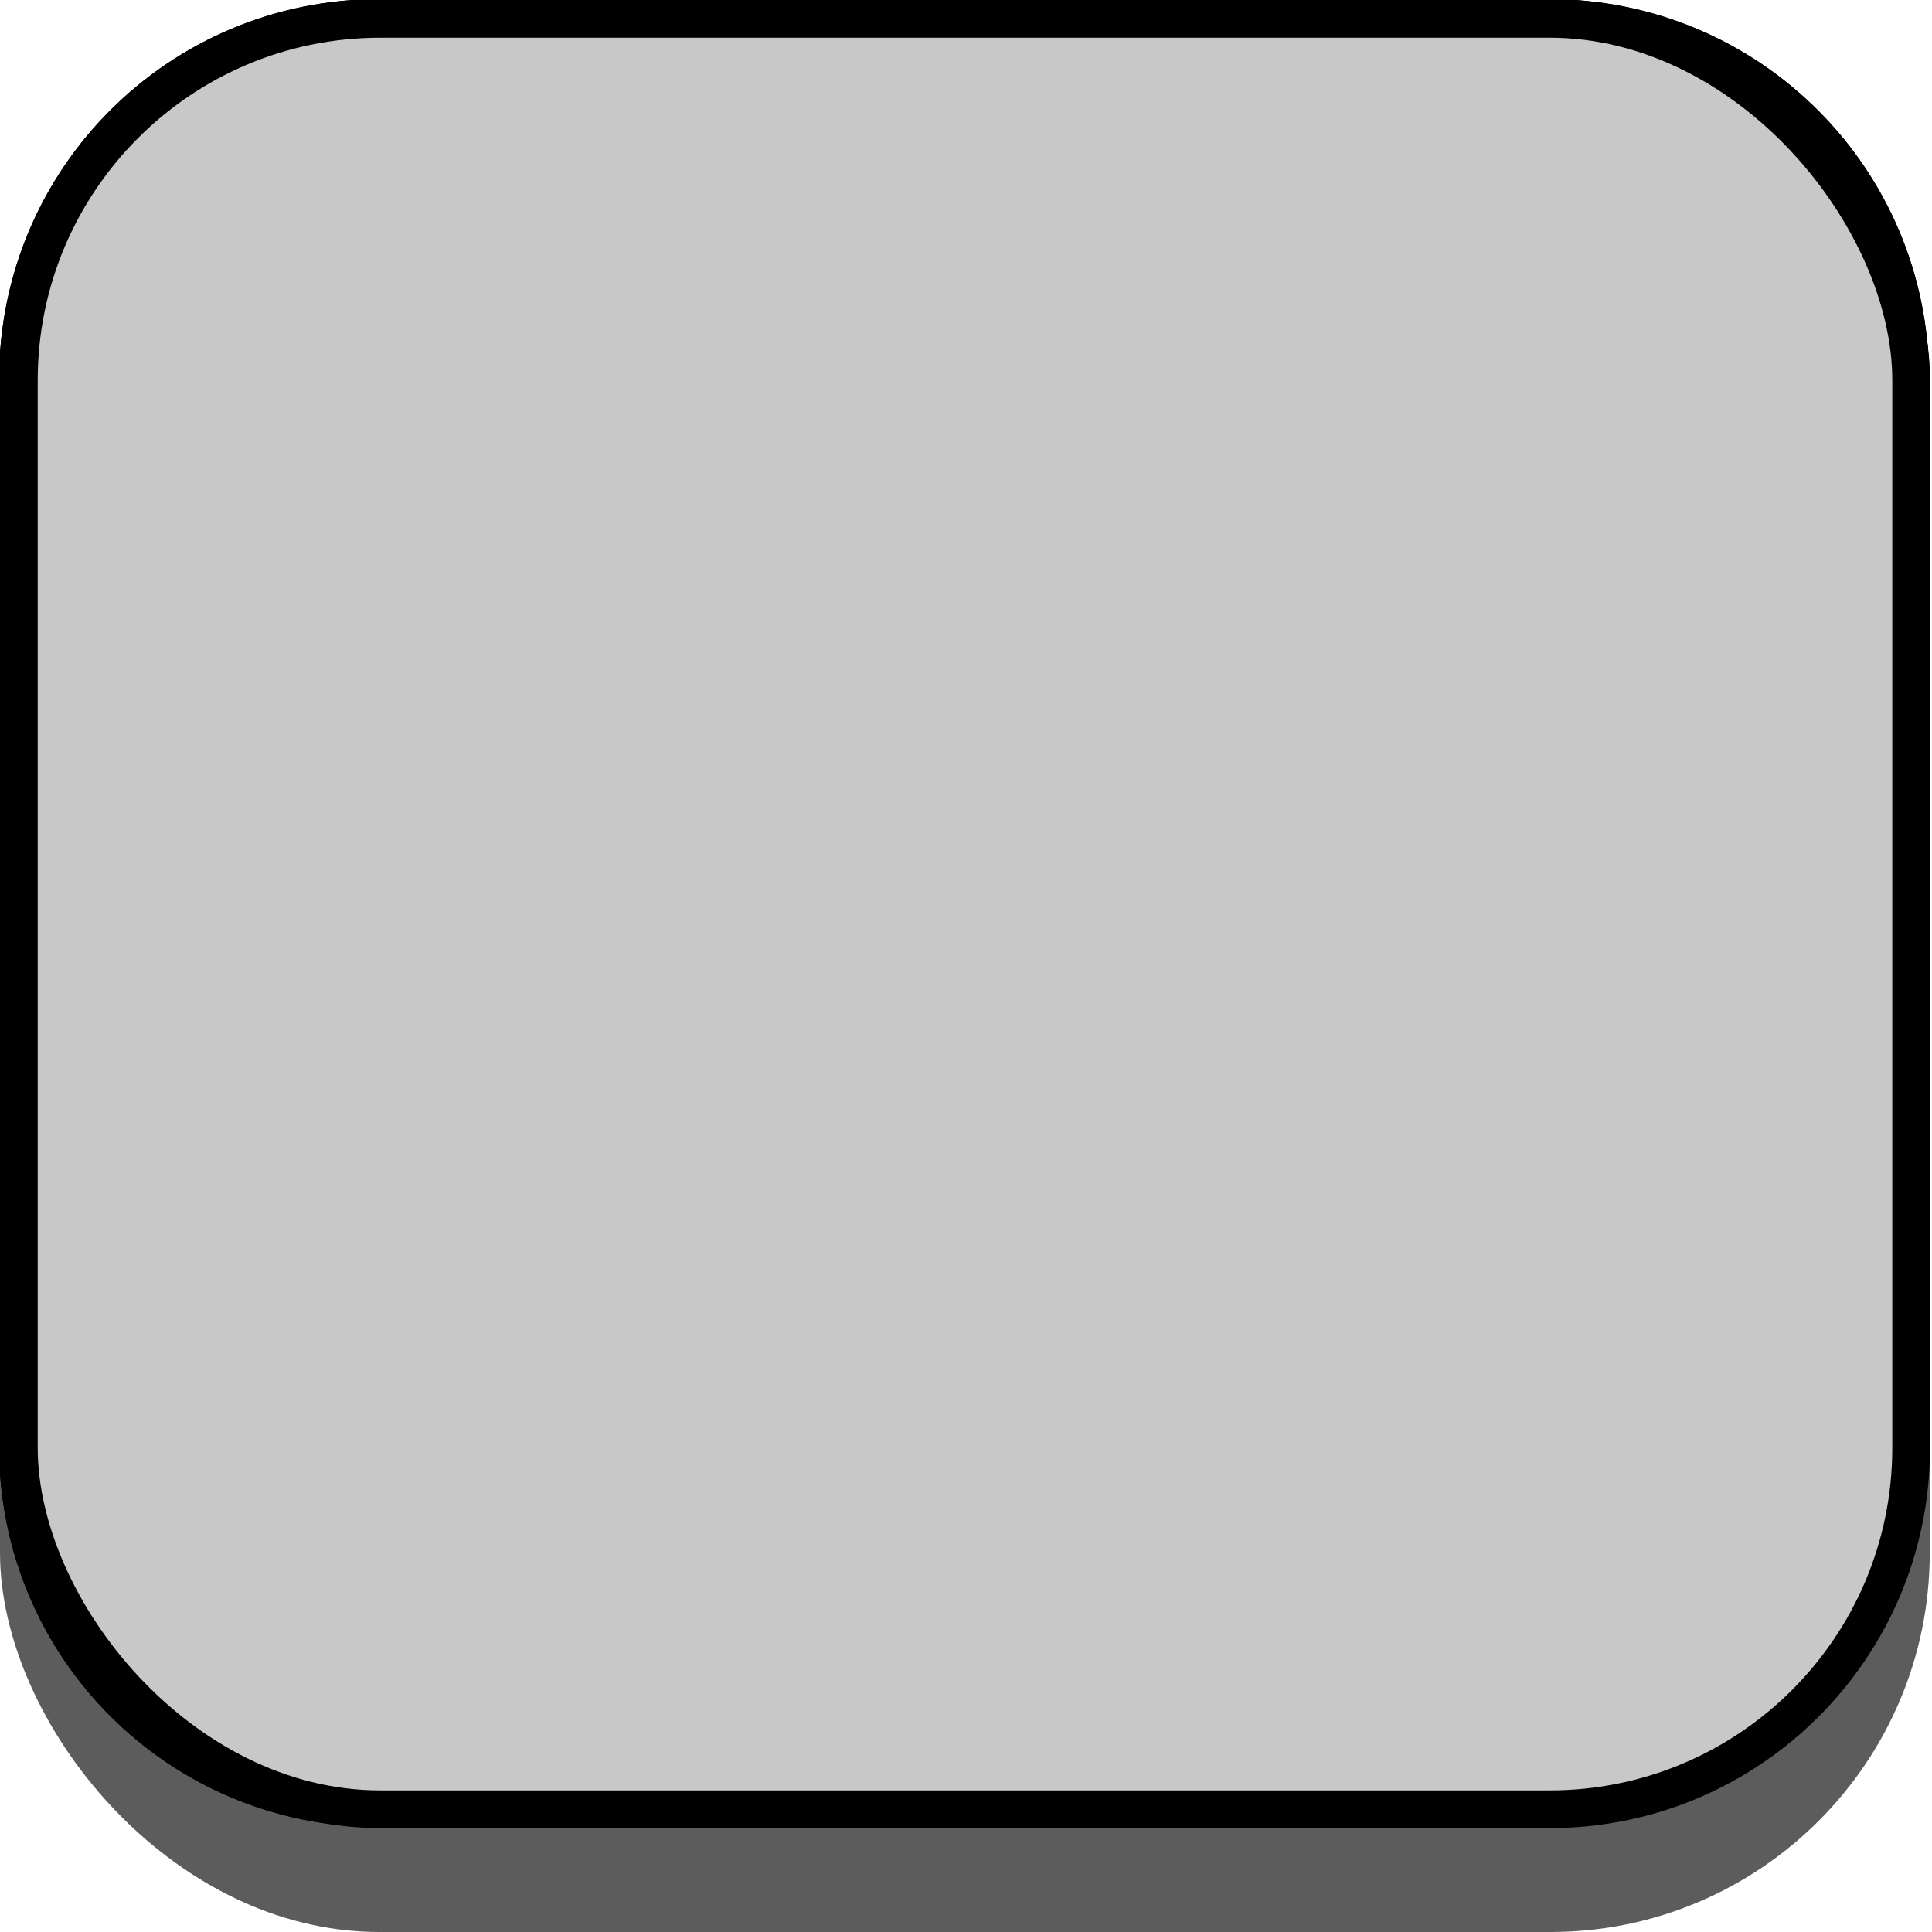 <?xml version="1.0" encoding="UTF-8" standalone="no"?>
<!-- Created with Inkscape (http://www.inkscape.org/) -->

<svg
   width="256"
   height="256"
   viewBox="0 0 67.733 67.733"
   version="1.1"
   id="svg5"
   inkscape:export-filename="C:\Users\Mixtapes\Documents\Mixtapes\Sprites\Button.png"
   inkscape:export-xdpi="96"
   inkscape:export-ydpi="96"
   inkscape:version="1.3.2 (091e20e, 2023-11-25, custom)"
   sodipodi:docname="Button.svg"
   xmlns:inkscape="http://www.inkscape.org/namespaces/inkscape"
   xmlns:sodipodi="http://sodipodi.sourceforge.net/DTD/sodipodi-0.dtd"
   xmlns:xlink="http://www.w3.org/1999/xlink"
   xmlns="http://www.w3.org/2000/svg"
   xmlns:svg="http://www.w3.org/2000/svg">
  <sodipodi:namedview
     id="namedview7"
     pagecolor="#ffffff"
     bordercolor="#666666"
     borderopacity="1.0"
     inkscape:pageshadow="2"
     inkscape:pageopacity="0.0"
     inkscape:pagecheckerboard="0"
     inkscape:document-units="px"
     showgrid="false"
     units="px"
     fit-margin-top="0"
     fit-margin-left="0"
     fit-margin-right="0"
     fit-margin-bottom="0"
     inkscape:zoom="2.9647586"
     inkscape:cx="106.58541"
     inkscape:cy="120.92047"
     inkscape:window-width="2498"
     inkscape:window-height="1057"
     inkscape:window-x="-8"
     inkscape:window-y="-8"
     inkscape:window-maximized="1"
     inkscape:current-layer="layer3"
     inkscape:showpageshadow="2"
     inkscape:deskcolor="#d1d1d1" />
  <defs
     id="defs2" />
  <g
     inkscape:groupmode="layer"
     id="layer2"
     inkscape:label="Shadow"
     transform="translate(-0.073,-0.063)"
     style="display:inline">
    <rect
       style="fill:#000000;fill-opacity:0.64;fill-rule:evenodd;stroke-width:0.251"
       id="rect32"
       width="67.654"
       height="67.733"
       x="0.073"
       y="0.063"
       ry="13.297" />
  </g>
  <g
     inkscape:groupmode="layer"
     id="layer3"
     inkscape:label="Fill"
     style="display:inline">
    <path
       style="fill:#c8c8c8;fill-opacity:1;fill-rule:evenodd;stroke:#000000;stroke-width:1.322;stroke-miterlimit:4;stroke-dasharray:none;stroke-opacity:1"
       sodipodi:type="inkscape:offset"
       inkscape:radius="0"
       inkscape:original="M 13.333984 0.66015625 C 6.3134328 0.66015625 0.66015625 6.3134328 0.66015625 13.333984 L 0.66015625 50.757812 C 0.66015625 57.778364 6.3134328 63.429688 13.333984 63.429688 L 54.328125 63.429688 C 61.348677 63.429687 67.001953 57.778364 67.001953 50.757812 L 67.001953 13.333984 C 67.001953 6.3134328 61.348677 0.66015625 54.328125 0.66015625 L 13.333984 0.66015625 z "
       xlink:href="#rect32-1"
       id="path1956"
       inkscape:href="#rect32-1"
       d="m 13.334,0.66 c -7.021,0 -12.674,5.653 -12.674,12.674 v 37.424 c 0,7.021 5.653,12.672 12.674,12.672 h 40.994 c 7.021,-10e-7 12.674,-5.651 12.674,-12.672 V 13.334 c 0,-7.021 -5.653,-12.674 -12.674,-12.674 z"
       transform="translate(-0.031,-0.031)" />
    <path
       style="fill:#c8c8c8;fill-opacity:1;fill-rule:evenodd;stroke:#000000;stroke-width:1.322;stroke-miterlimit:4;stroke-dasharray:none;stroke-opacity:1"
       sodipodi:type="inkscape:offset"
       inkscape:radius="0"
       inkscape:original="M 13.333984 0.66015625 C 6.3134328 0.66015625 0.66015625 6.3134328 0.66015625 13.333984 L 0.66015625 50.757812 C 0.66015625 57.778364 6.3134328 63.429688 13.333984 63.429688 L 54.328125 63.429688 C 61.348677 63.429687 67.001953 57.778364 67.001953 50.757812 L 67.001953 13.333984 C 67.001953 6.3134328 61.348677 0.66015625 54.328125 0.66015625 L 13.333984 0.66015625 z "
       xlink:href="#rect32-1"
       id="path1977"
       inkscape:href="#rect32-1"
       d="m 13.334,0.66 c -7.021,0 -12.674,5.653 -12.674,12.674 v 37.424 c 0,7.021 5.653,12.672 12.674,12.672 h 40.994 c 7.021,-10e-7 12.674,-5.651 12.674,-12.672 V 13.334 c 0,-7.021 -5.653,-12.674 -12.674,-12.674 z"
       transform="translate(-0.031,-0.031)" />
    <rect
       style="fill:#c8c8c8;fill-opacity:1;fill-rule:evenodd;stroke:#000000;stroke-width:1.322;stroke-miterlimit:4;stroke-dasharray:none;stroke-opacity:1"
       id="rect32-1"
       width="66.341"
       height="62.769"
       x="0.661"
       y="0.661"
       ry="12.672" />
  </g>
</svg>
